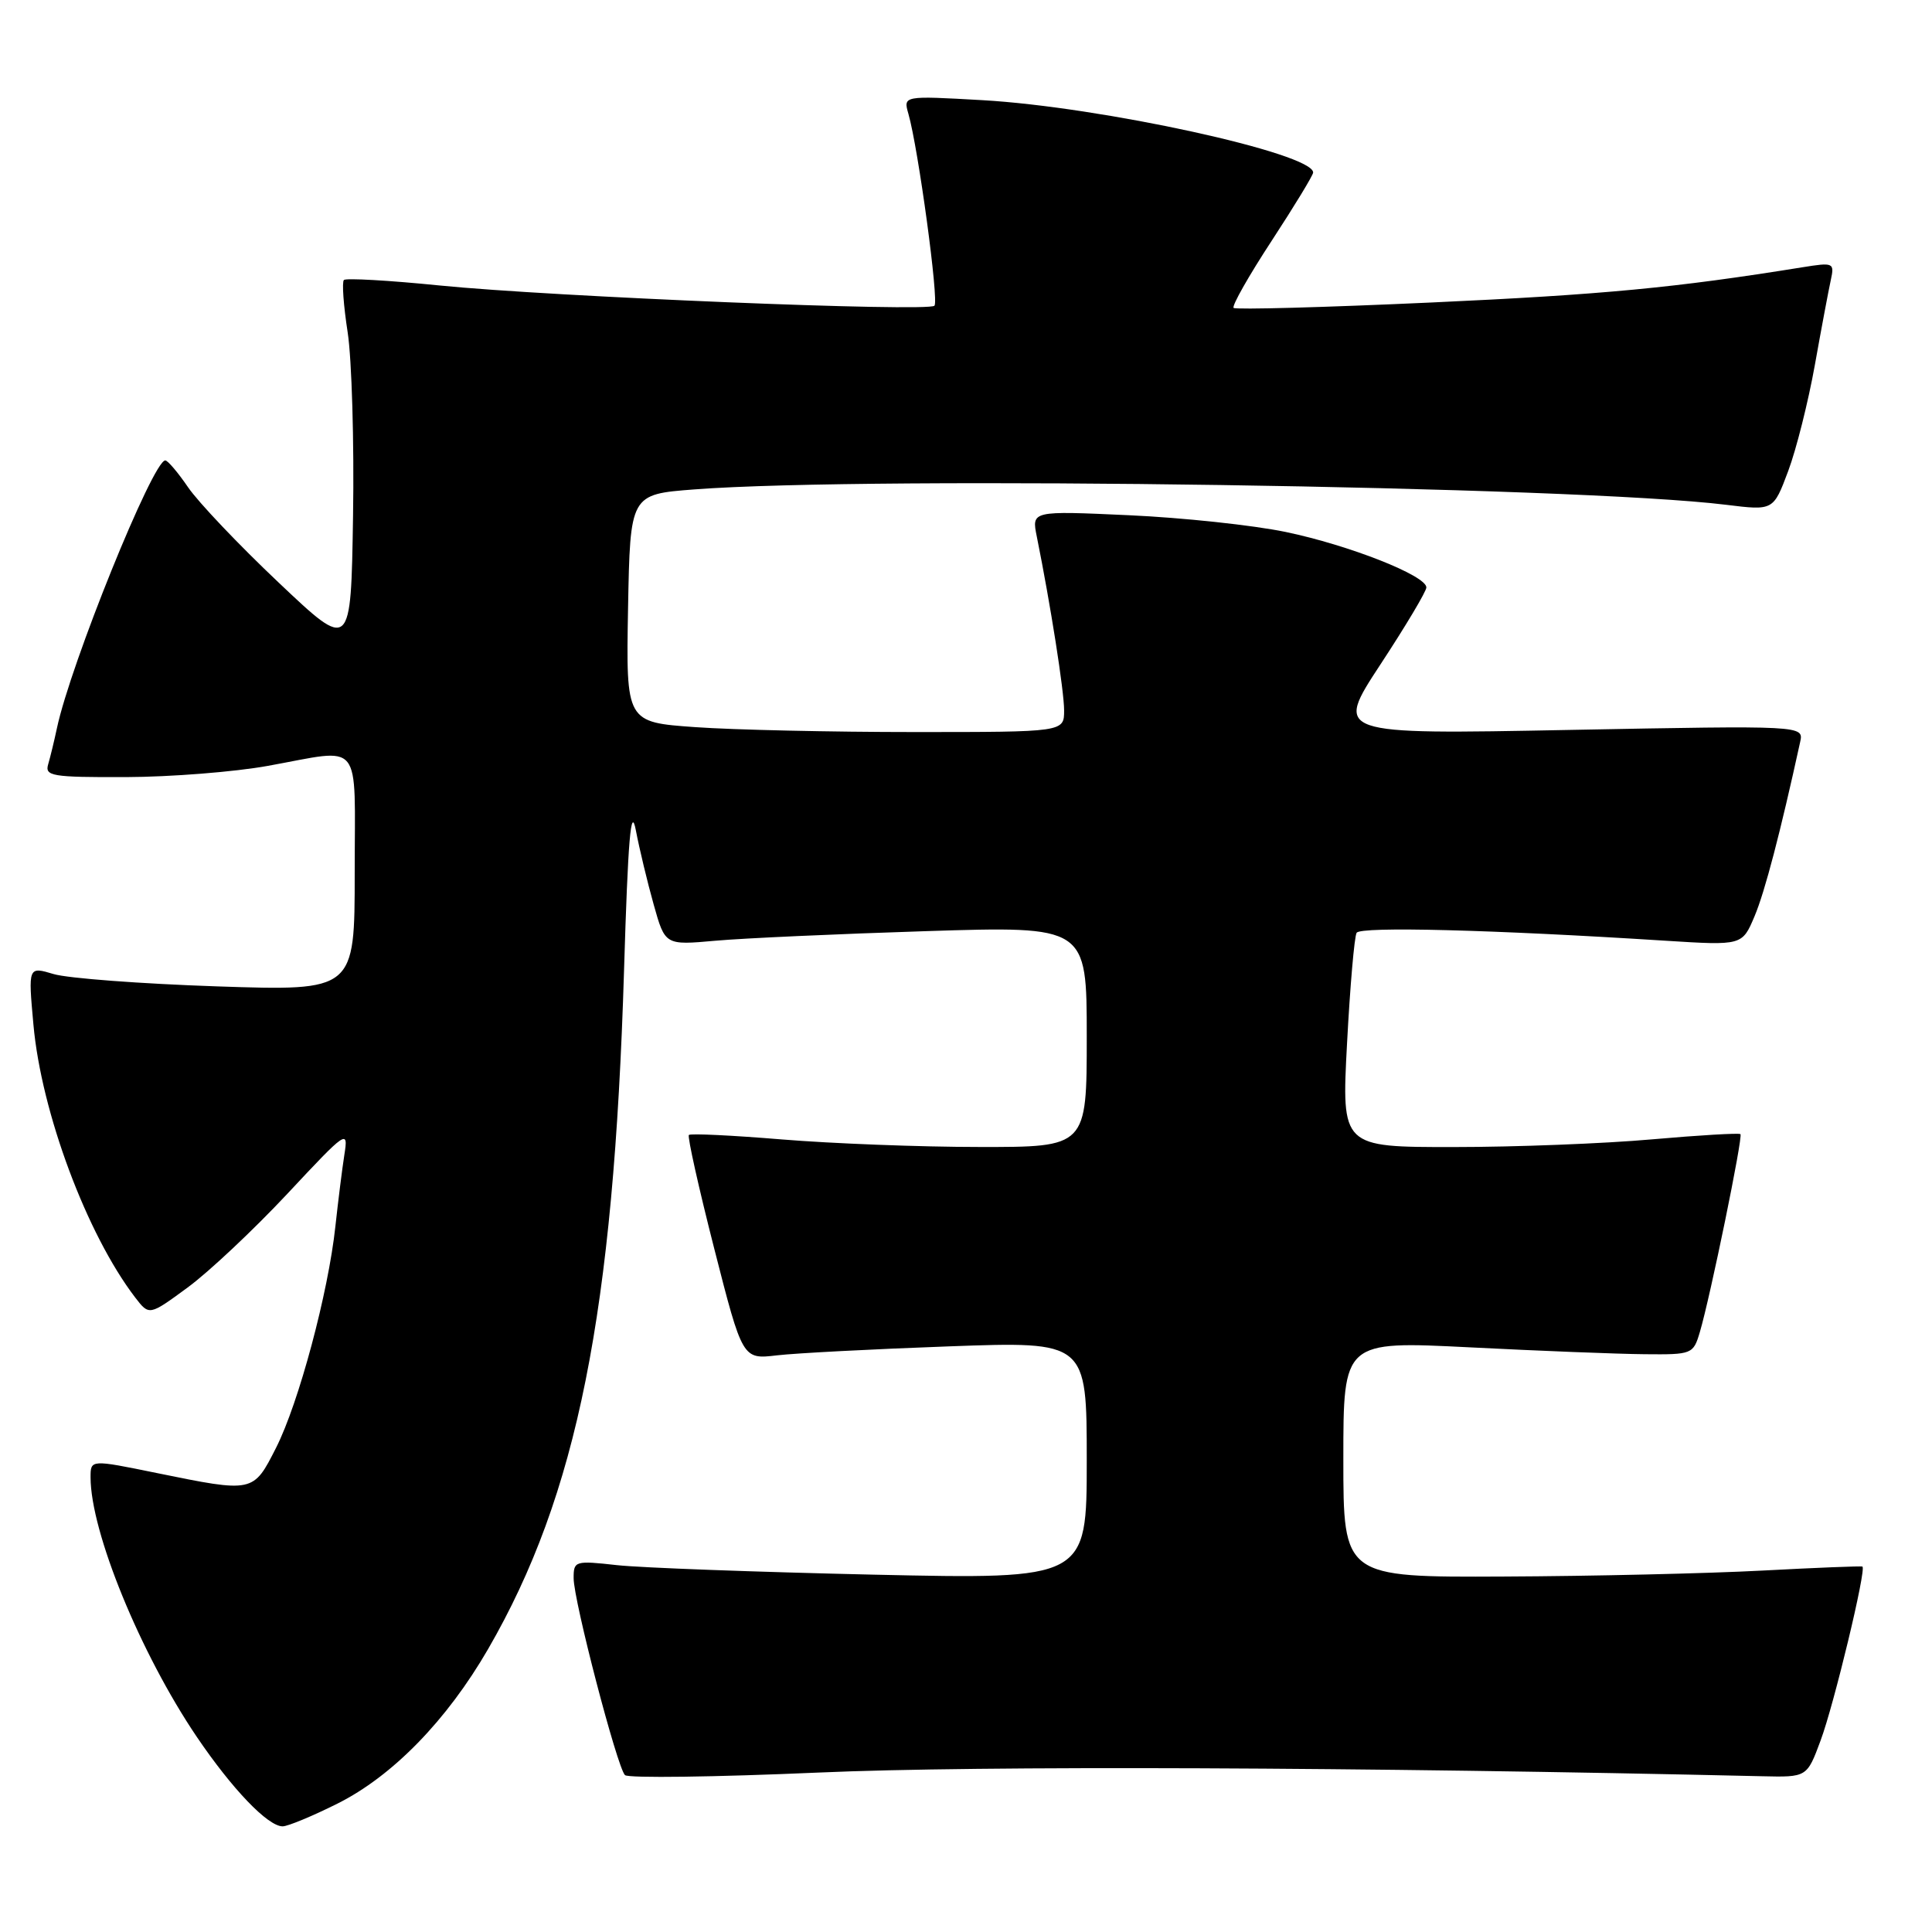 <?xml version="1.0" encoding="UTF-8" standalone="no"?>
<!DOCTYPE svg PUBLIC "-//W3C//DTD SVG 1.1//EN" "http://www.w3.org/Graphics/SVG/1.1/DTD/svg11.dtd" >
<svg xmlns="http://www.w3.org/2000/svg" xmlns:xlink="http://www.w3.org/1999/xlink" version="1.1" viewBox="0 0 256 256">
 <g >
 <path fill="currentColor"
d=" M 44.71 238.99 C 52.01 235.34 59.21 227.96 64.68 218.50 C 76.49 198.08 81.32 173.93 82.69 128.53 C 83.21 111.22 83.60 106.62 84.25 110.00 C 84.72 112.47 85.79 116.92 86.62 119.87 C 88.13 125.25 88.13 125.25 94.81 124.65 C 98.49 124.32 111.06 123.75 122.75 123.38 C 144.00 122.71 144.00 122.71 144.00 137.36 C 144.00 152.00 144.00 152.00 129.75 151.98 C 121.91 151.98 110.14 151.52 103.59 150.98 C 97.03 150.44 91.50 150.17 91.28 150.39 C 91.07 150.60 92.58 157.38 94.64 165.45 C 98.39 180.13 98.39 180.13 102.95 179.59 C 105.45 179.30 115.71 178.76 125.75 178.40 C 144.00 177.74 144.00 177.74 144.00 193.51 C 144.00 209.27 144.00 209.27 115.75 208.65 C 100.21 208.30 84.91 207.74 81.75 207.39 C 76.19 206.77 76.00 206.83 76.01 209.13 C 76.01 212.09 81.77 234.17 82.81 235.21 C 83.23 235.63 94.81 235.47 108.54 234.87 C 129.51 233.94 180.61 234.14 233.46 235.36 C 239.43 235.50 239.43 235.50 241.23 230.65 C 243.01 225.89 247.34 207.88 246.78 207.58 C 246.63 207.49 240.65 207.73 233.50 208.11 C 226.35 208.49 210.94 208.85 199.25 208.90 C 178.00 209.00 178.00 209.00 178.00 193.34 C 178.00 177.69 178.00 177.69 194.75 178.53 C 203.96 179.00 214.39 179.41 217.92 179.44 C 224.22 179.50 224.37 179.44 225.24 176.50 C 226.63 171.81 230.97 150.64 230.62 150.28 C 230.44 150.11 225.17 150.42 218.90 150.97 C 212.63 151.53 200.81 151.99 192.63 151.99 C 177.76 152.00 177.76 152.00 178.49 138.25 C 178.89 130.69 179.46 124.09 179.76 123.60 C 180.28 122.74 197.76 123.19 220.68 124.65 C 230.85 125.29 230.85 125.29 232.49 121.40 C 233.86 118.15 235.91 110.29 238.53 98.32 C 239.01 96.13 239.01 96.13 207.92 96.72 C 176.83 97.32 176.83 97.32 182.91 88.05 C 186.26 82.95 189.00 78.36 189.00 77.84 C 189.00 76.27 178.76 72.24 170.37 70.49 C 166.04 69.59 156.69 68.59 149.59 68.27 C 136.69 67.68 136.69 67.68 137.38 71.09 C 139.21 80.17 141.00 91.56 141.00 94.13 C 141.00 97.00 141.00 97.00 121.15 97.00 C 110.24 97.00 97.18 96.71 92.13 96.35 C 82.95 95.70 82.95 95.70 83.22 80.60 C 83.50 65.50 83.50 65.50 92.00 64.85 C 115.61 63.04 208.86 64.43 228.74 66.89 C 234.98 67.66 234.98 67.66 236.94 62.43 C 238.02 59.55 239.61 53.21 240.48 48.35 C 241.35 43.48 242.30 38.43 242.59 37.11 C 243.09 34.81 242.96 34.75 238.80 35.42 C 222.00 38.13 212.43 39.04 189.72 40.08 C 175.53 40.73 163.72 41.05 163.46 40.80 C 163.20 40.54 165.47 36.54 168.50 31.91 C 171.52 27.29 174.00 23.21 174.00 22.86 C 174.00 20.31 145.88 14.16 130.13 13.27 C 119.68 12.68 119.68 12.68 120.37 15.09 C 121.68 19.67 124.43 39.90 123.82 40.51 C 122.98 41.36 73.15 39.32 58.28 37.83 C 51.56 37.15 45.84 36.83 45.57 37.10 C 45.29 37.37 45.52 40.50 46.07 44.05 C 46.61 47.60 46.94 58.55 46.78 68.38 C 46.50 86.26 46.50 86.26 36.93 77.20 C 31.66 72.22 26.26 66.53 24.93 64.58 C 23.59 62.62 22.23 61.01 21.90 61.01 C 20.27 60.99 9.34 88.00 7.54 96.50 C 7.19 98.15 6.67 100.29 6.39 101.25 C 5.91 102.84 6.84 103.00 16.68 102.97 C 22.63 102.95 31.10 102.28 35.50 101.48 C 48.23 99.19 47.00 97.68 47.00 115.65 C 47.00 131.31 47.00 131.31 28.75 130.70 C 18.71 130.36 8.98 129.63 7.11 129.07 C 3.73 128.06 3.73 128.06 4.43 135.78 C 5.48 147.41 11.50 163.54 17.91 171.92 C 19.77 174.34 19.77 174.34 24.85 170.61 C 27.65 168.56 33.59 162.97 38.06 158.20 C 45.96 149.74 46.17 149.61 45.63 153.01 C 45.33 154.93 44.80 159.20 44.44 162.50 C 43.50 171.29 39.58 185.92 36.58 191.84 C 33.55 197.81 33.60 197.80 20.75 195.18 C 12.00 193.39 12.00 193.39 12.00 195.75 C 12.00 202.97 18.58 219.05 26.06 230.12 C 30.75 237.05 35.49 242.00 37.45 242.00 C 38.13 242.00 41.39 240.65 44.71 238.99 Z "/>
</g>
</svg>